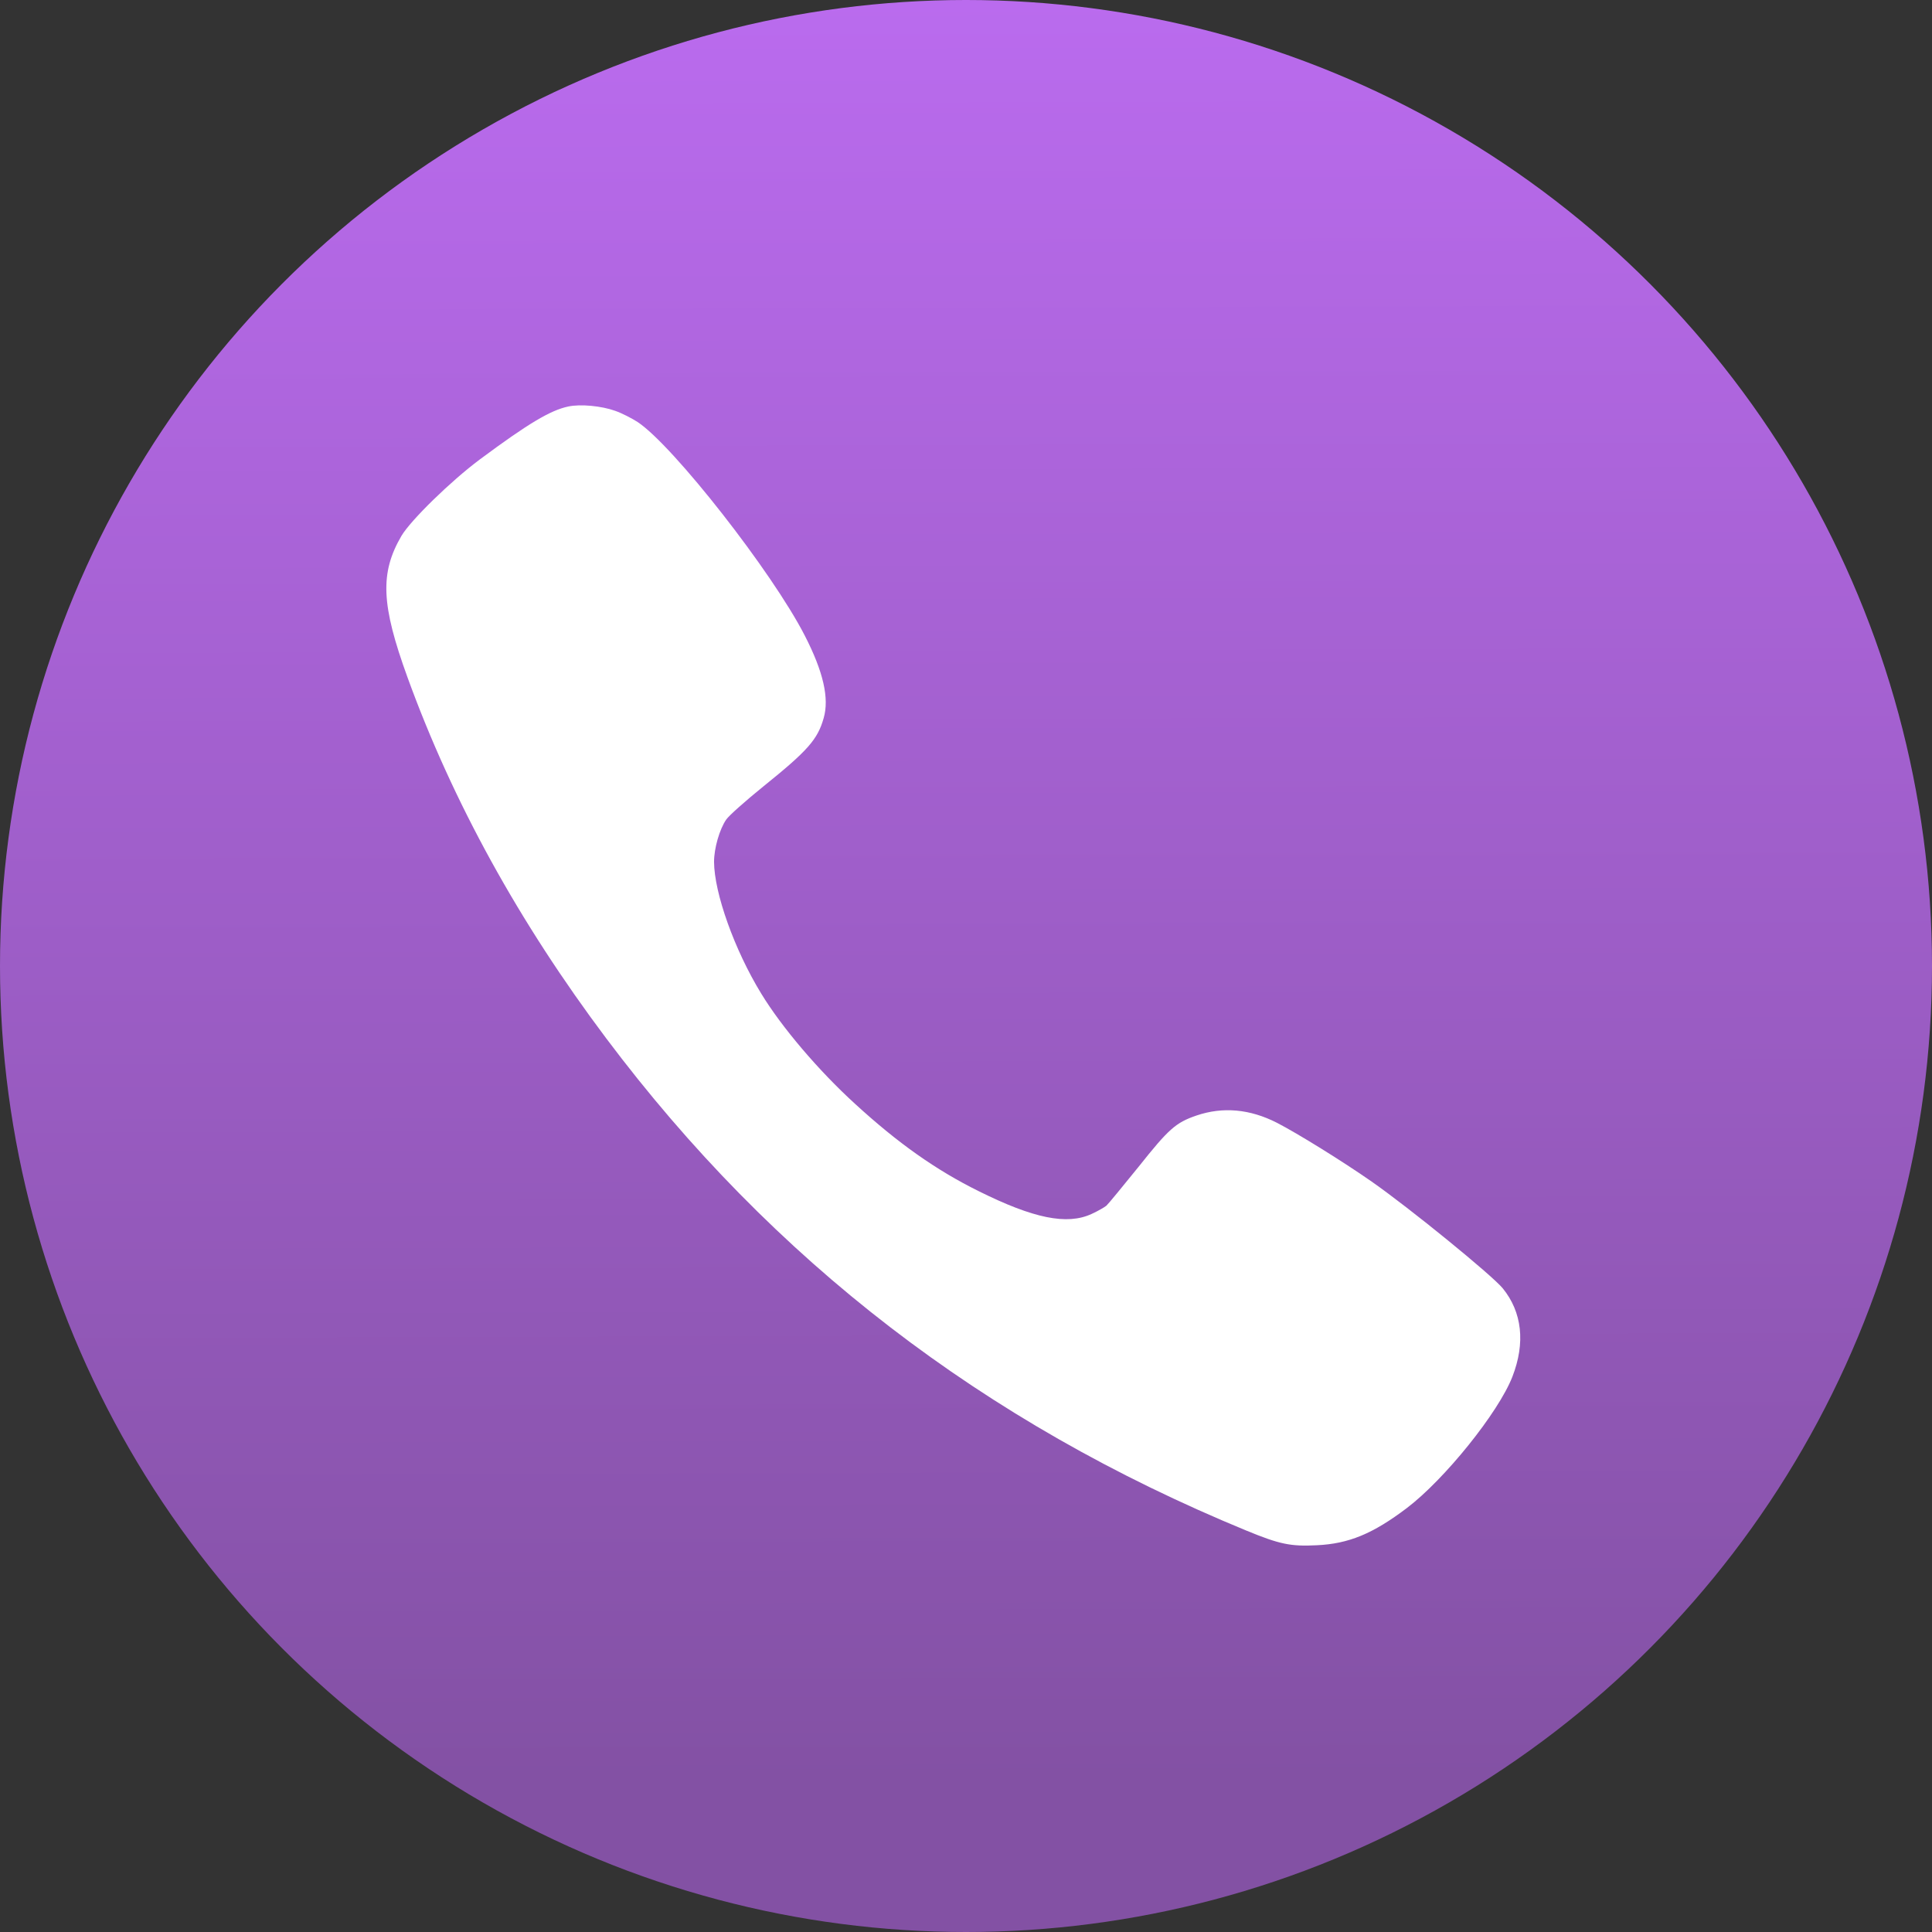 <svg width="44" height="44" viewBox="0 0 44 44" fill="none" xmlns="http://www.w3.org/2000/svg">
<rect x="0" y="0" width="44" height="44" fill="#333333" stroke="none"/>
<circle cx="22" cy="22" r="22" fill="url(#paint0_linear)"/>
<path fill-rule="evenodd" clip-rule="evenodd" d="M14.009 9.356C14.158 9.407 14.389 9.526 14.521 9.611C15.332 10.148 17.589 13.032 18.327 14.473C18.75 15.295 18.89 15.904 18.758 16.356C18.621 16.841 18.395 17.097 17.384 17.911C16.979 18.239 16.599 18.576 16.539 18.665C16.386 18.887 16.262 19.321 16.262 19.628C16.266 20.34 16.727 21.631 17.333 22.623C17.802 23.394 18.643 24.383 19.475 25.141C20.452 26.036 21.314 26.645 22.287 27.127C23.537 27.749 24.301 27.906 24.86 27.647C25.001 27.583 25.15 27.497 25.197 27.459C25.24 27.421 25.568 27.02 25.927 26.577C26.618 25.708 26.776 25.567 27.25 25.405C27.851 25.201 28.466 25.256 29.084 25.572C29.554 25.814 30.578 26.449 31.239 26.91C32.11 27.519 33.97 29.035 34.222 29.338C34.666 29.883 34.743 30.582 34.444 31.353C34.128 32.167 32.899 33.693 32.041 34.344C31.265 34.932 30.715 35.158 29.989 35.192C29.392 35.222 29.144 35.171 28.38 34.856C22.389 32.389 17.606 28.707 13.808 23.65C11.824 21.008 10.313 18.269 9.281 15.427C8.679 13.77 8.649 13.05 9.144 12.202C9.358 11.844 10.266 10.957 10.928 10.463C12.029 9.645 12.537 9.343 12.942 9.258C13.219 9.198 13.701 9.245 14.009 9.356Z" fill="white"/>
<defs>
<linearGradient id="paint0_linear" x1="22" y1="-7.26346e-09" x2="22.122" y2="40.546" gradientUnits="userSpaceOnUse">
<stop stop-color="#BA6BEE"/>
<stop offset="1" stop-color="#8351A4"/>
</linearGradient>
</defs>
</svg>
